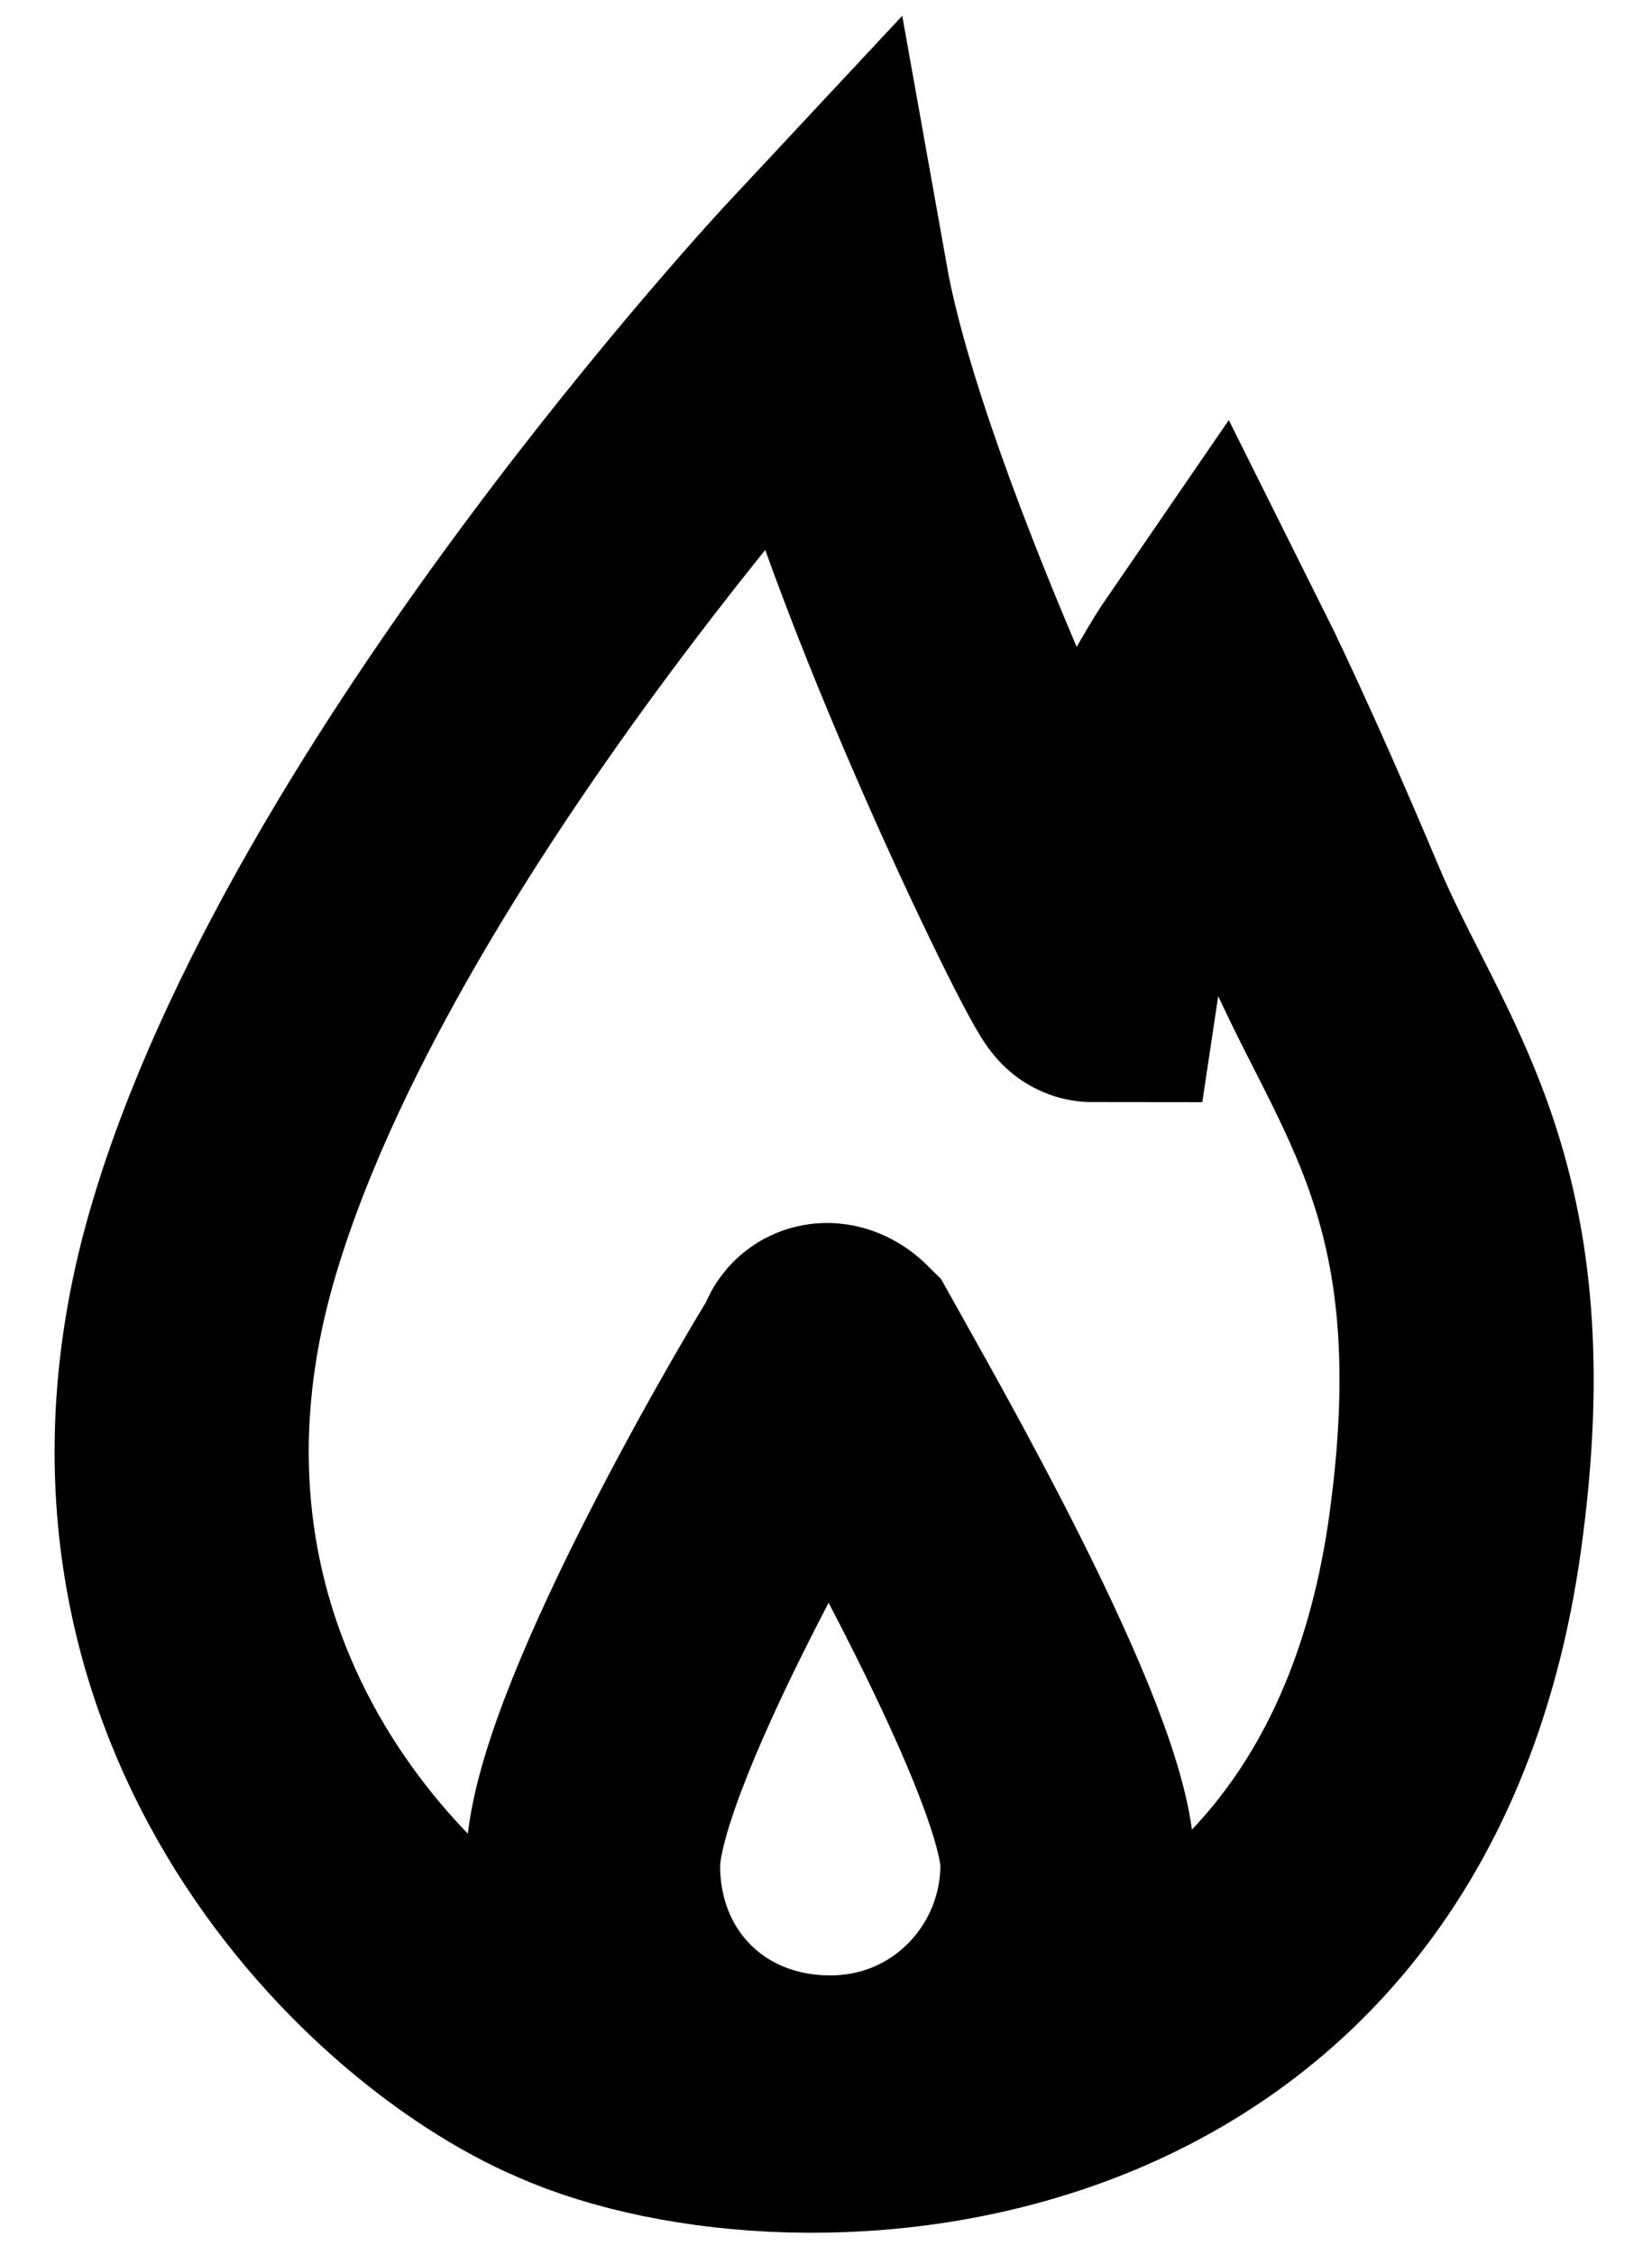 <?xml version="1.0" encoding="utf-8"?>
<!-- Generator: Adobe Illustrator 25.4.1, SVG Export Plug-In . SVG Version: 6.00 Build 0)  -->
<svg version="1.1" id="Layer_1" xmlns="http://www.w3.org/2000/svg" xmlns:xlink="http://www.w3.org/1999/xlink" x="0px" y="0px"
	 viewBox="0 0 19.5 26.6" style="enable-background:new 0 0 19.5 26.6;" xml:space="preserve">
<style type="text/css">
	.st0{fill:none;stroke:#000000;stroke-width:3;}
	.st1{fill:none;stroke:#000000;stroke-width:3;stroke-miterlimit:10;}
</style>
<path class="st0" d="M9.7,3.4c0,0-5.7,6.1-7.2,11.3s2.1,8.7,4.2,9.6c2.7,1.2,9.6,0.9,10.5-6.4c0.5-3.9-0.8-5.2-1.6-7.1
	s-1.3-2.9-1.3-2.9s-1.1,1.6-1.4,3.6C12.8,11.5,10.2,6.2,9.7,3.4z"/>
<path class="st1" d="M12.6,22c0,1.5-1.2,2.8-2.8,2.8S7,23.6,7,22c0-1.4,2.2-5.2,2.7-6c0-0.1,0.1-0.1,0.2,0
	C10.4,16.9,12.6,20.7,12.6,22z"/>
</svg>
